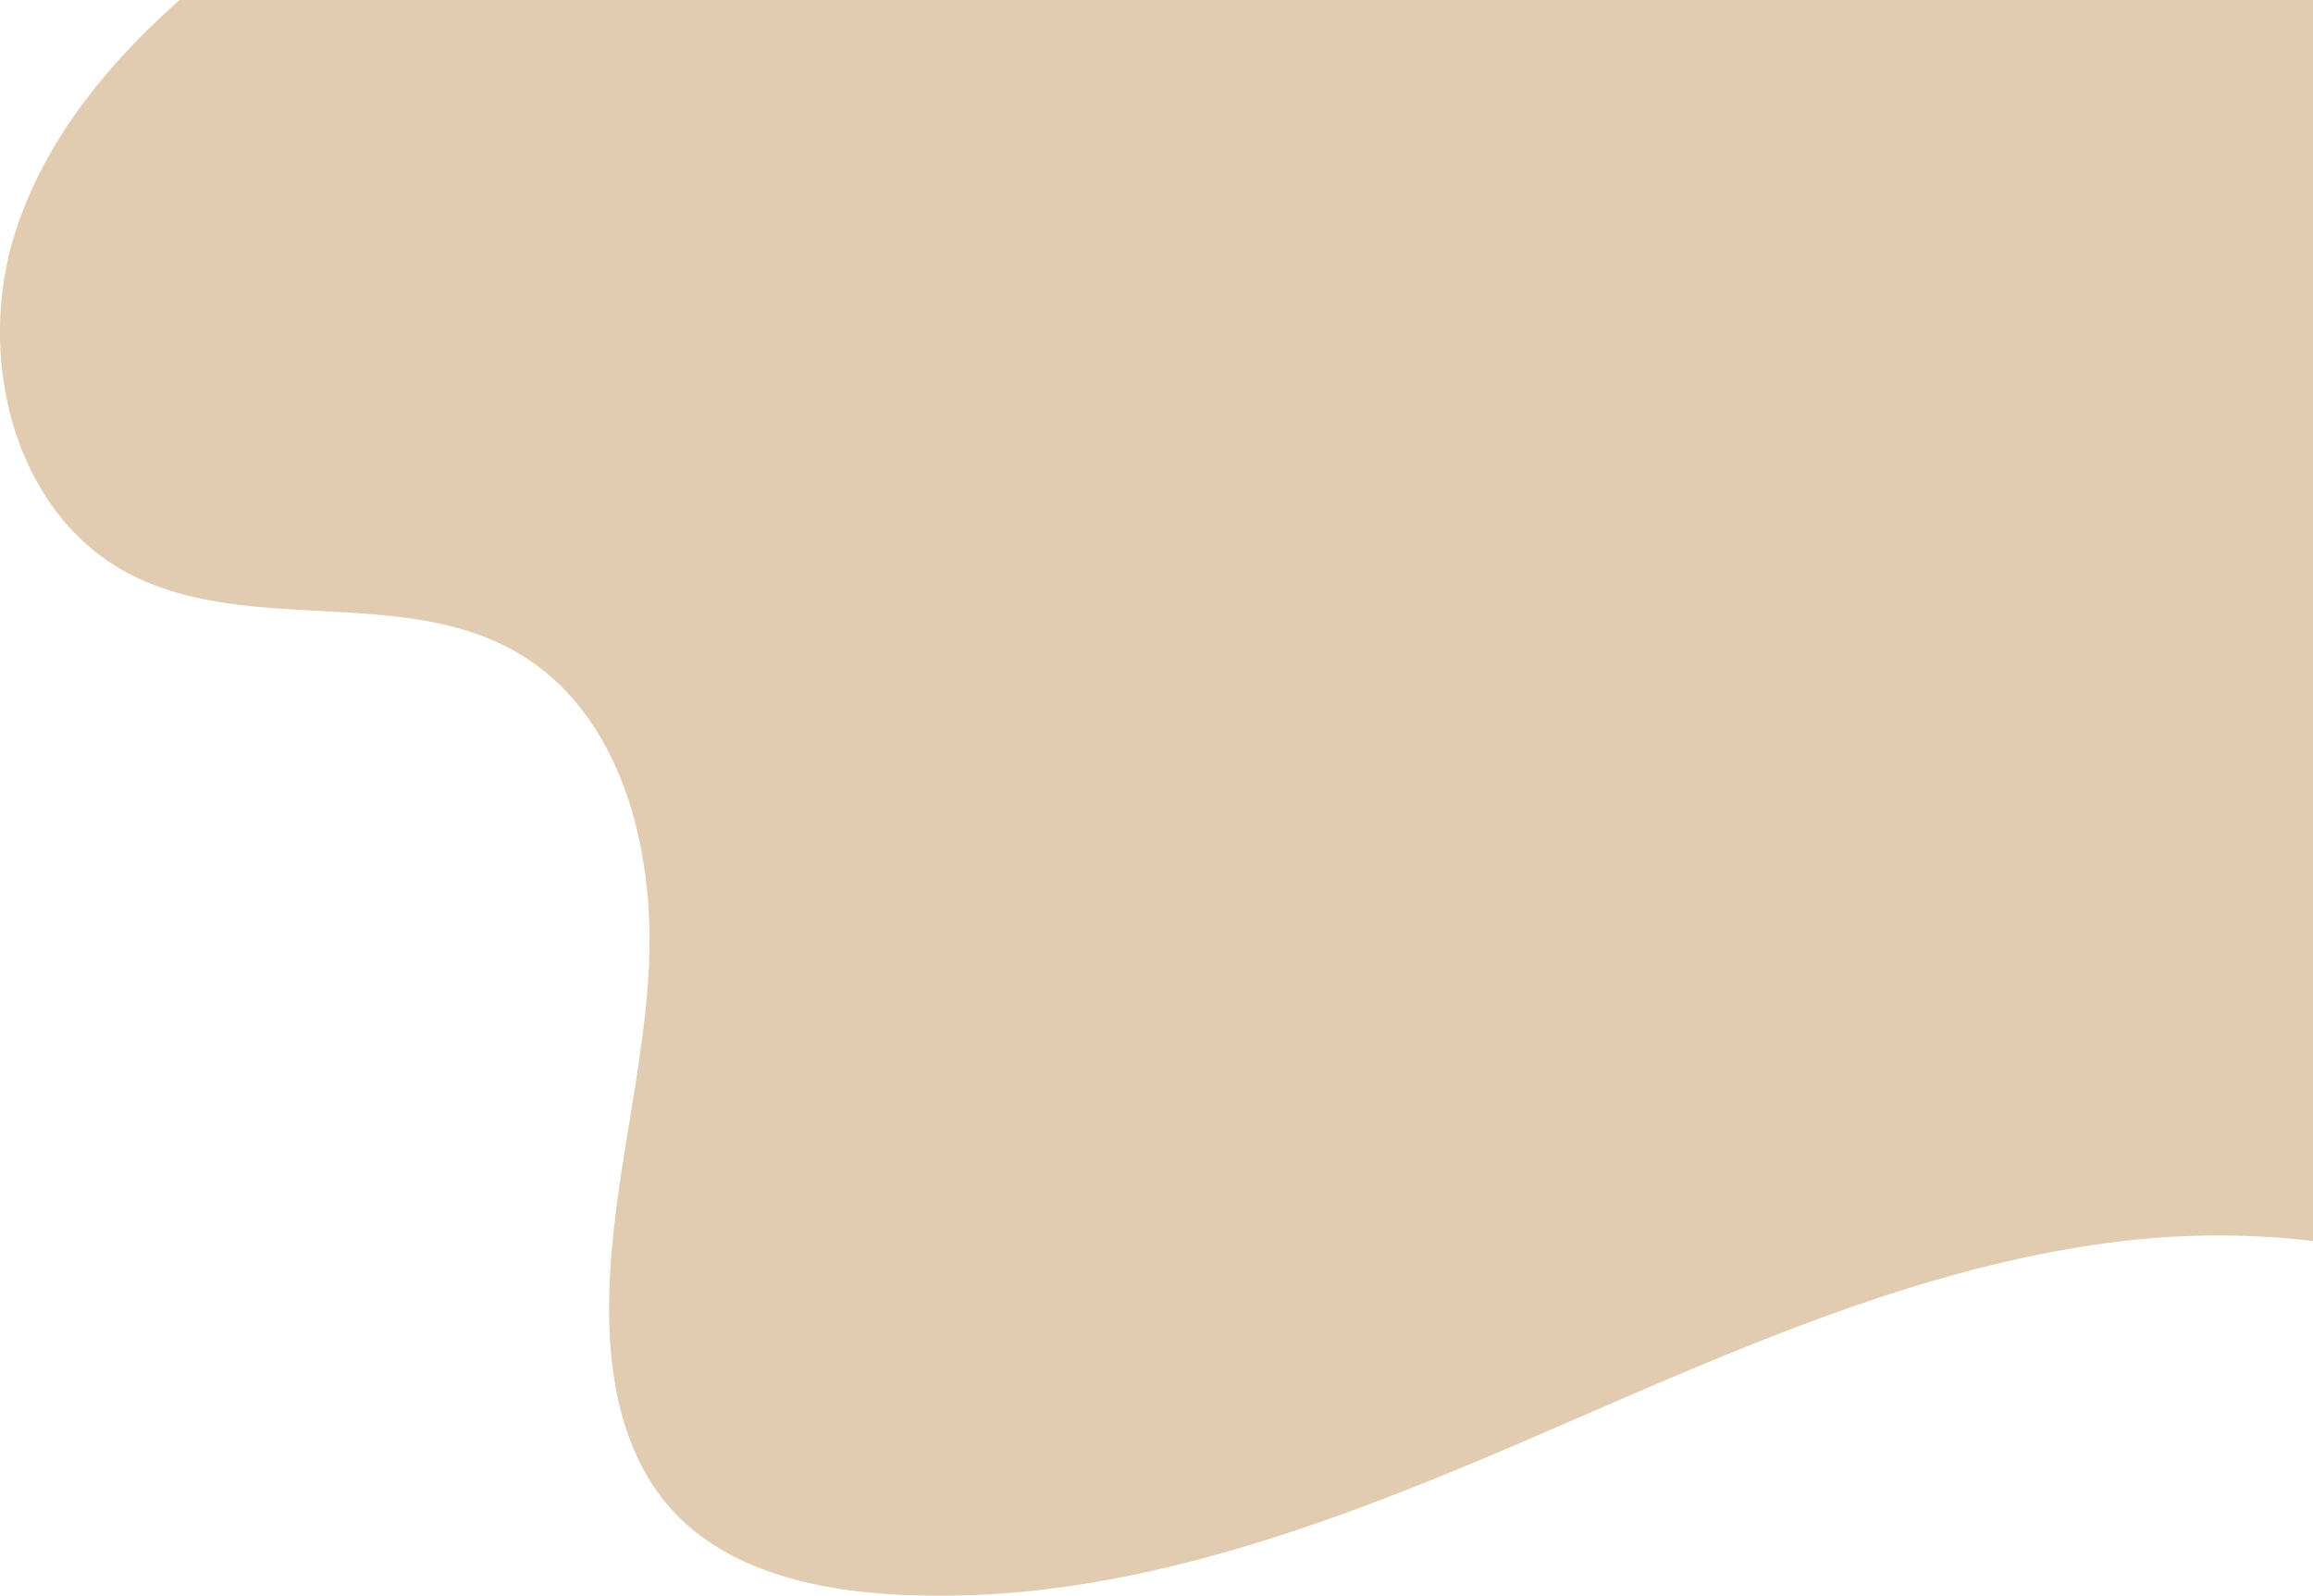 <svg xmlns="http://www.w3.org/2000/svg" width="234.89" height="162.052" viewBox="0 0 234.89 162.052">
  <g id="Group_203" data-name="Group 203" transform="translate(-515.11)" opacity="0.5">
    <path id="Path_300" data-name="Path 300" d="M527.859,58.066c12,6.572,28,1.325,39.814,8.228C578.186,72.437,581.647,86.172,581,98.332s-4.368,24.092-4.01,36.264c.2,6.651,1.777,13.571,6.191,18.551,5.338,6.021,13.825,8.156,21.853,8.714,21.56,1.5,42.664-6.054,62.549-14.52s39.692-18.074,61.1-21.057a84.292,84.292,0,0,1,21.321-.27V0H533.34c-7.291,6.473-13.52,14.069-16.564,23.228C512.6,35.784,516.254,51.71,527.859,58.066Z" fill="#c69963"/>
  </g>
</svg>
